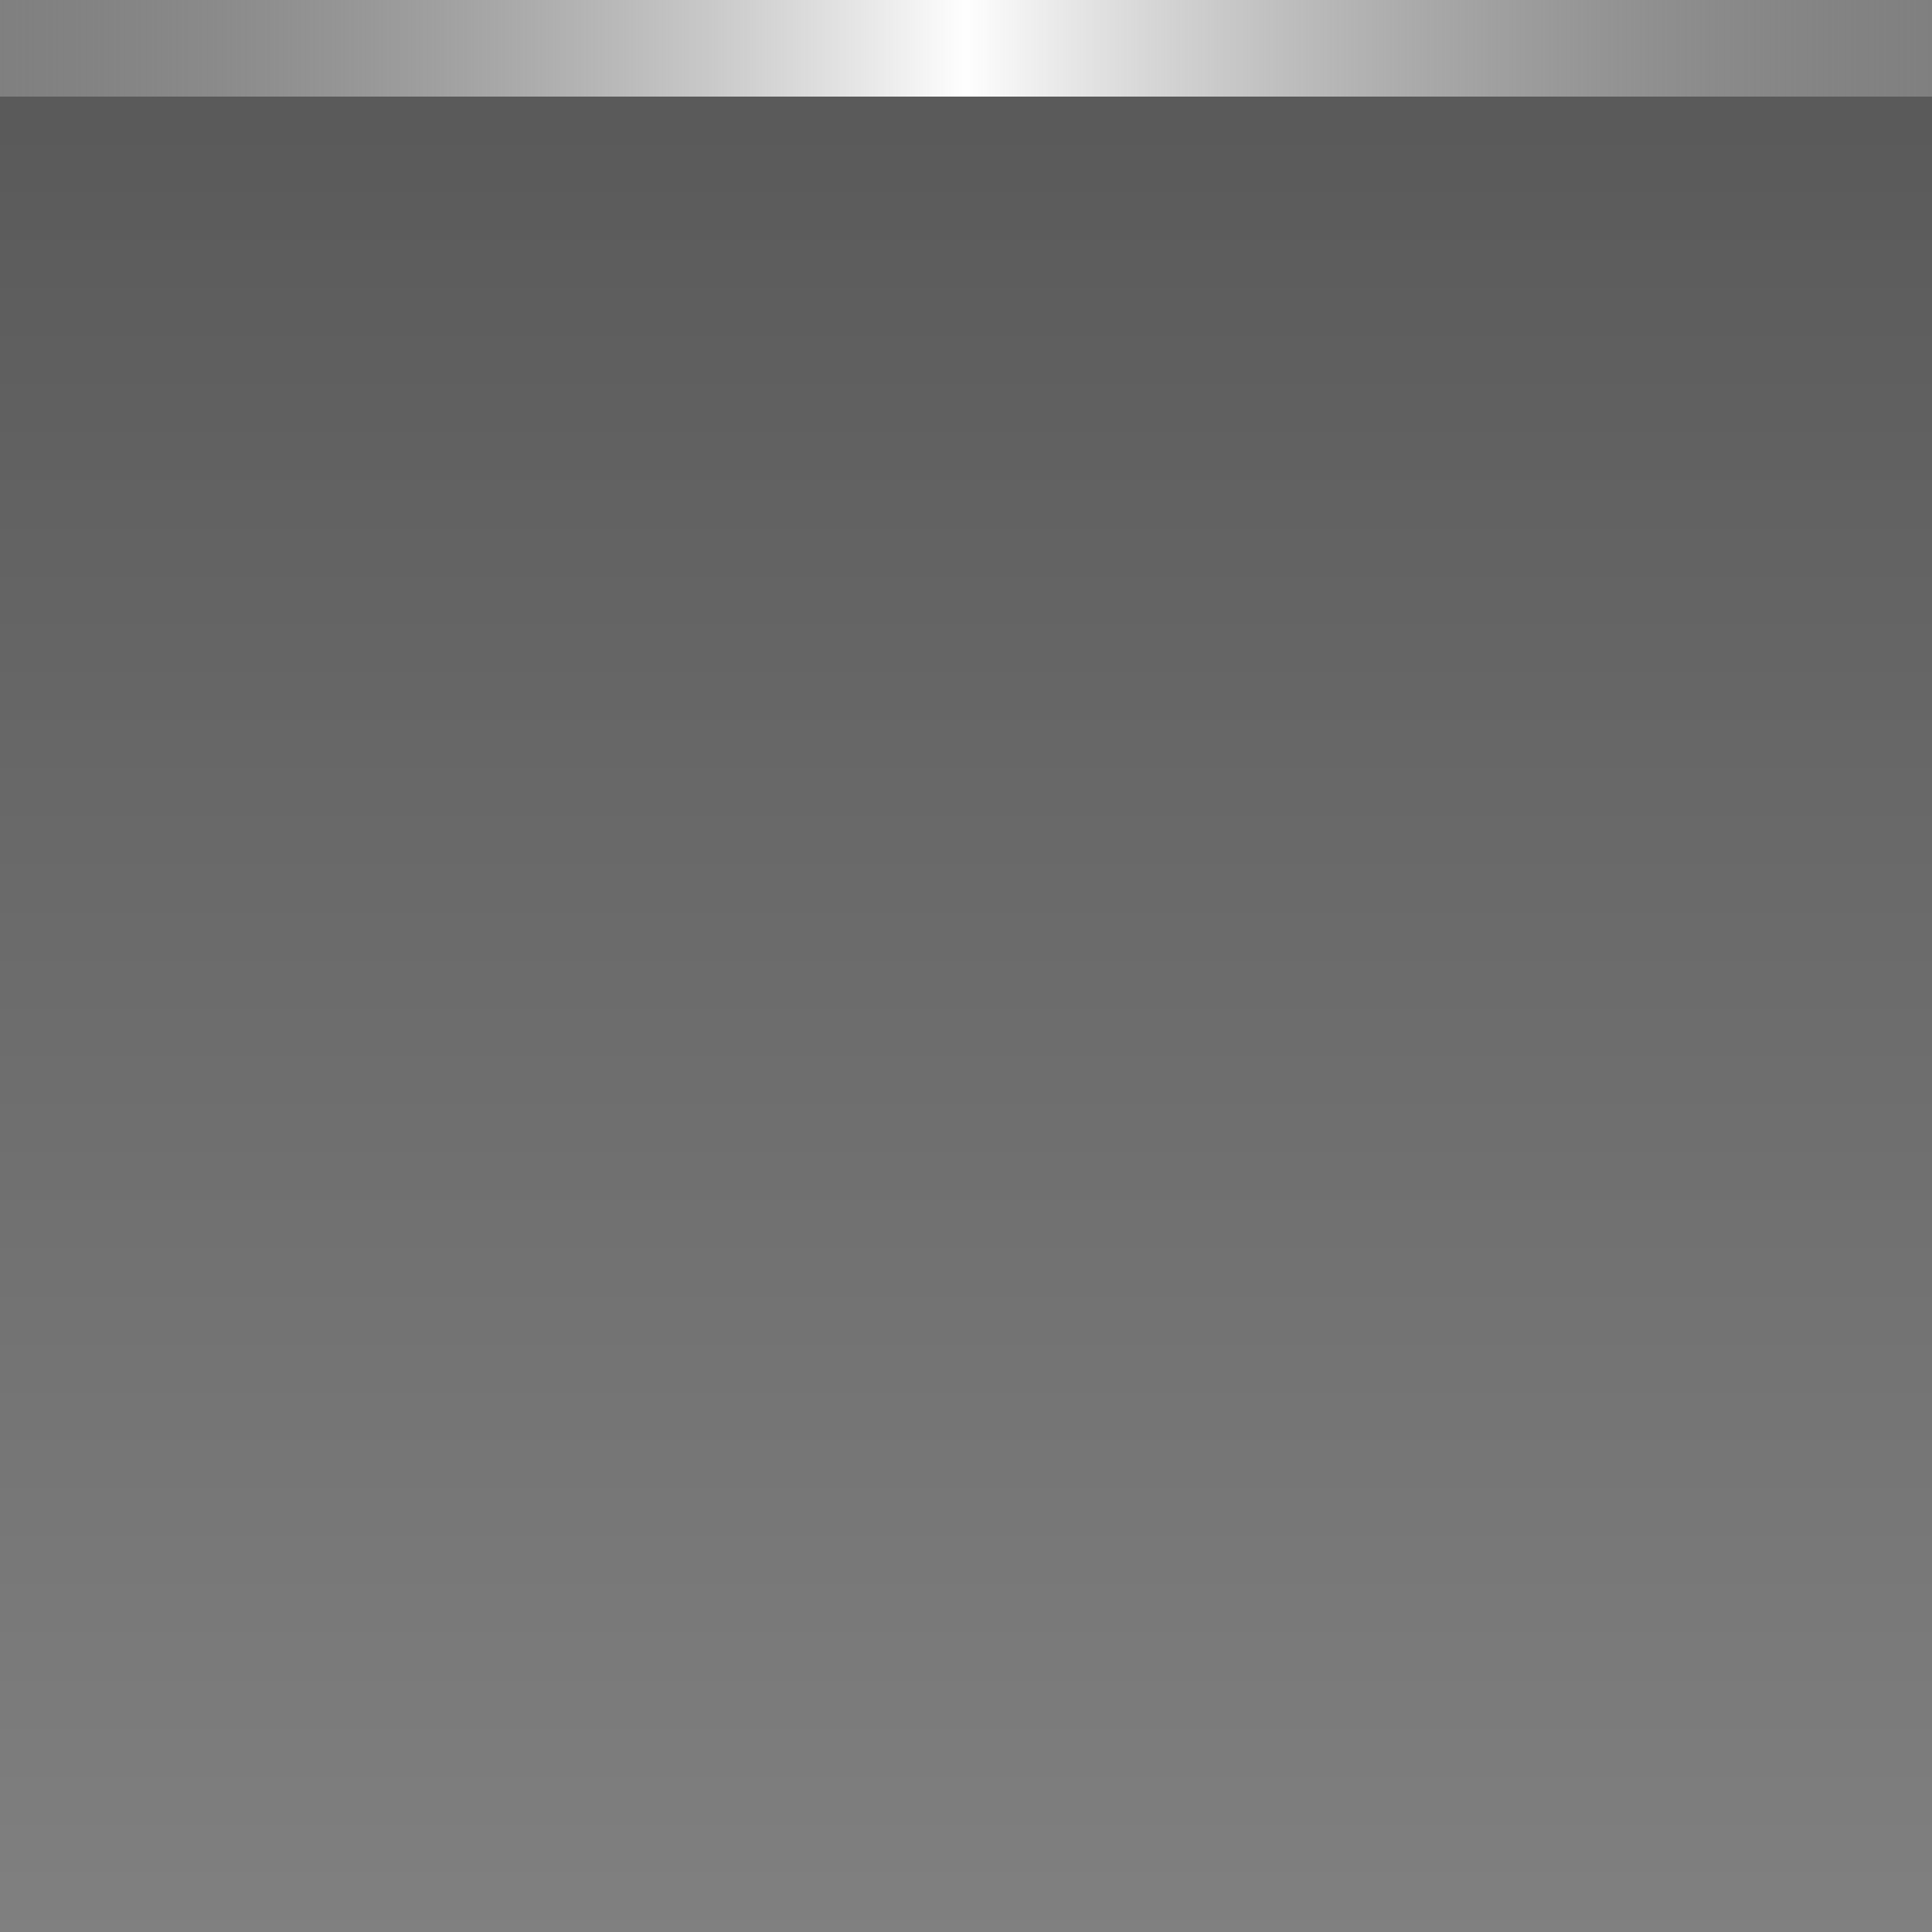 <?xml version="1.0" encoding="UTF-8" standalone="no"?>
<!-- Created with Inkscape (http://www.inkscape.org/) -->

<svg
   xmlns:dc="http://purl.org/dc/elements/1.1/"
   xmlns:cc="http://creativecommons.org/ns#"
   xmlns:rdf="http://www.w3.org/1999/02/22-rdf-syntax-ns#"
   xmlns:svg="http://www.w3.org/2000/svg"
   xmlns="http://www.w3.org/2000/svg"
   xmlns:xlink="http://www.w3.org/1999/xlink"
   xmlns:sodipodi="http://sodipodi.sourceforge.net/DTD/sodipodi-0.dtd"
   xmlns:inkscape="http://www.inkscape.org/namespaces/inkscape"
   width="20"
   height="20"
   id="svg2985"
   version="1.1"
   inkscape:version="0.48.4 r9939"
   sodipodi:docname="panel-button.svg">
  <rect width="100%" height="100%" fill="#808080" stroke="none"/>
  <defs
     id="defs2987">
    <linearGradient
       id="linearGradient3763">
      <stop
         style="stop-color:#000000;stop-opacity:1;"
         offset="0"
         id="stop3765" />
      <stop
         style="stop-color:#000000;stop-opacity:0;"
         offset="1"
         id="stop3767" />
    </linearGradient>
    <linearGradient
       id="linearGradient2999-0-3">
      <stop
         id="stop3001-9-0"
         offset="0"
         style="stop-color:#999999;stop-opacity:0;" />
      <stop
         style="stop-color:#fefefe;stop-opacity:1;"
         offset="0.5"
         id="stop3003-4-0" />
      <stop
         id="stop3005-0-9"
         offset="1"
         style="stop-color:#999999;stop-opacity:0;" />
    </linearGradient>
    <linearGradient
       y2="27"
       x2="21"
       y1="27"
       x1="-19"
       gradientTransform="matrix(0.5,0,0,1,10.5,4.4e-7)"
       gradientUnits="userSpaceOnUse"
       id="linearGradient3797"
       xlink:href="#linearGradient2999-0-3"
       inkscape:collect="always" />
    <linearGradient
       inkscape:collect="always"
       xlink:href="#linearGradient3763"
       id="linearGradient3769"
       x1="10"
       y1="28"
       x2="10"
       y2="47"
       gradientUnits="userSpaceOnUse" />
  </defs>
  <sodipodi:namedview
     id="base"
     pagecolor="#000000"
     bordercolor="#666666"
     borderopacity="1.0"
     inkscape:pageopacity="0.80784314"
     inkscape:pageshadow="2"
     inkscape:zoom="1"
     inkscape:cx="10"
     inkscape:cy="10"
     inkscape:current-layer="layer1"
     showgrid="false"
     inkscape:grid-bbox="true"
     inkscape:document-units="px"
     inkscape:window-width="1920"
     inkscape:window-height="1018"
     inkscape:window-x="0"
     inkscape:window-y="26"
     inkscape:window-maximized="1"
     fit-margin-top="0"
     fit-margin-left="0"
     fit-margin-right="0"
     fit-margin-bottom="0"
     showborder="false"
     inkscape:showpageshadow="false">
    <inkscape:grid
       type="xygrid"
       id="grid3779"
       empspacing="5"
       visible="true"
       enabled="true"
       snapvisiblegridlinesonly="true"
       originx="-1px"
       originy="-1px" />
  </sodipodi:namedview>
  <g
     id="layer1"
     inkscape:label="Layer 1"
     inkscape:groupmode="layer"
     transform="translate(-1,-27)">
    <rect
       style="opacity:0.3;fill:url(#linearGradient3769);fill-opacity:1"
       id="rect2991"
       width="20"
       height="19"
       x="1"
       y="28" />
    <path
       inkscape:connector-curvature="0"
       style="fill:url(#linearGradient3797);fill-opacity:1;stroke-width:2;stroke-linejoin:round;stroke-miterlimit:4;stroke-dasharray:none"
       d="m 1,27 0,1 L 11,28 21,28 21,27 11,27 1,27 z"
       id="rect2992-0-2-5" />
  </g>
</svg>
